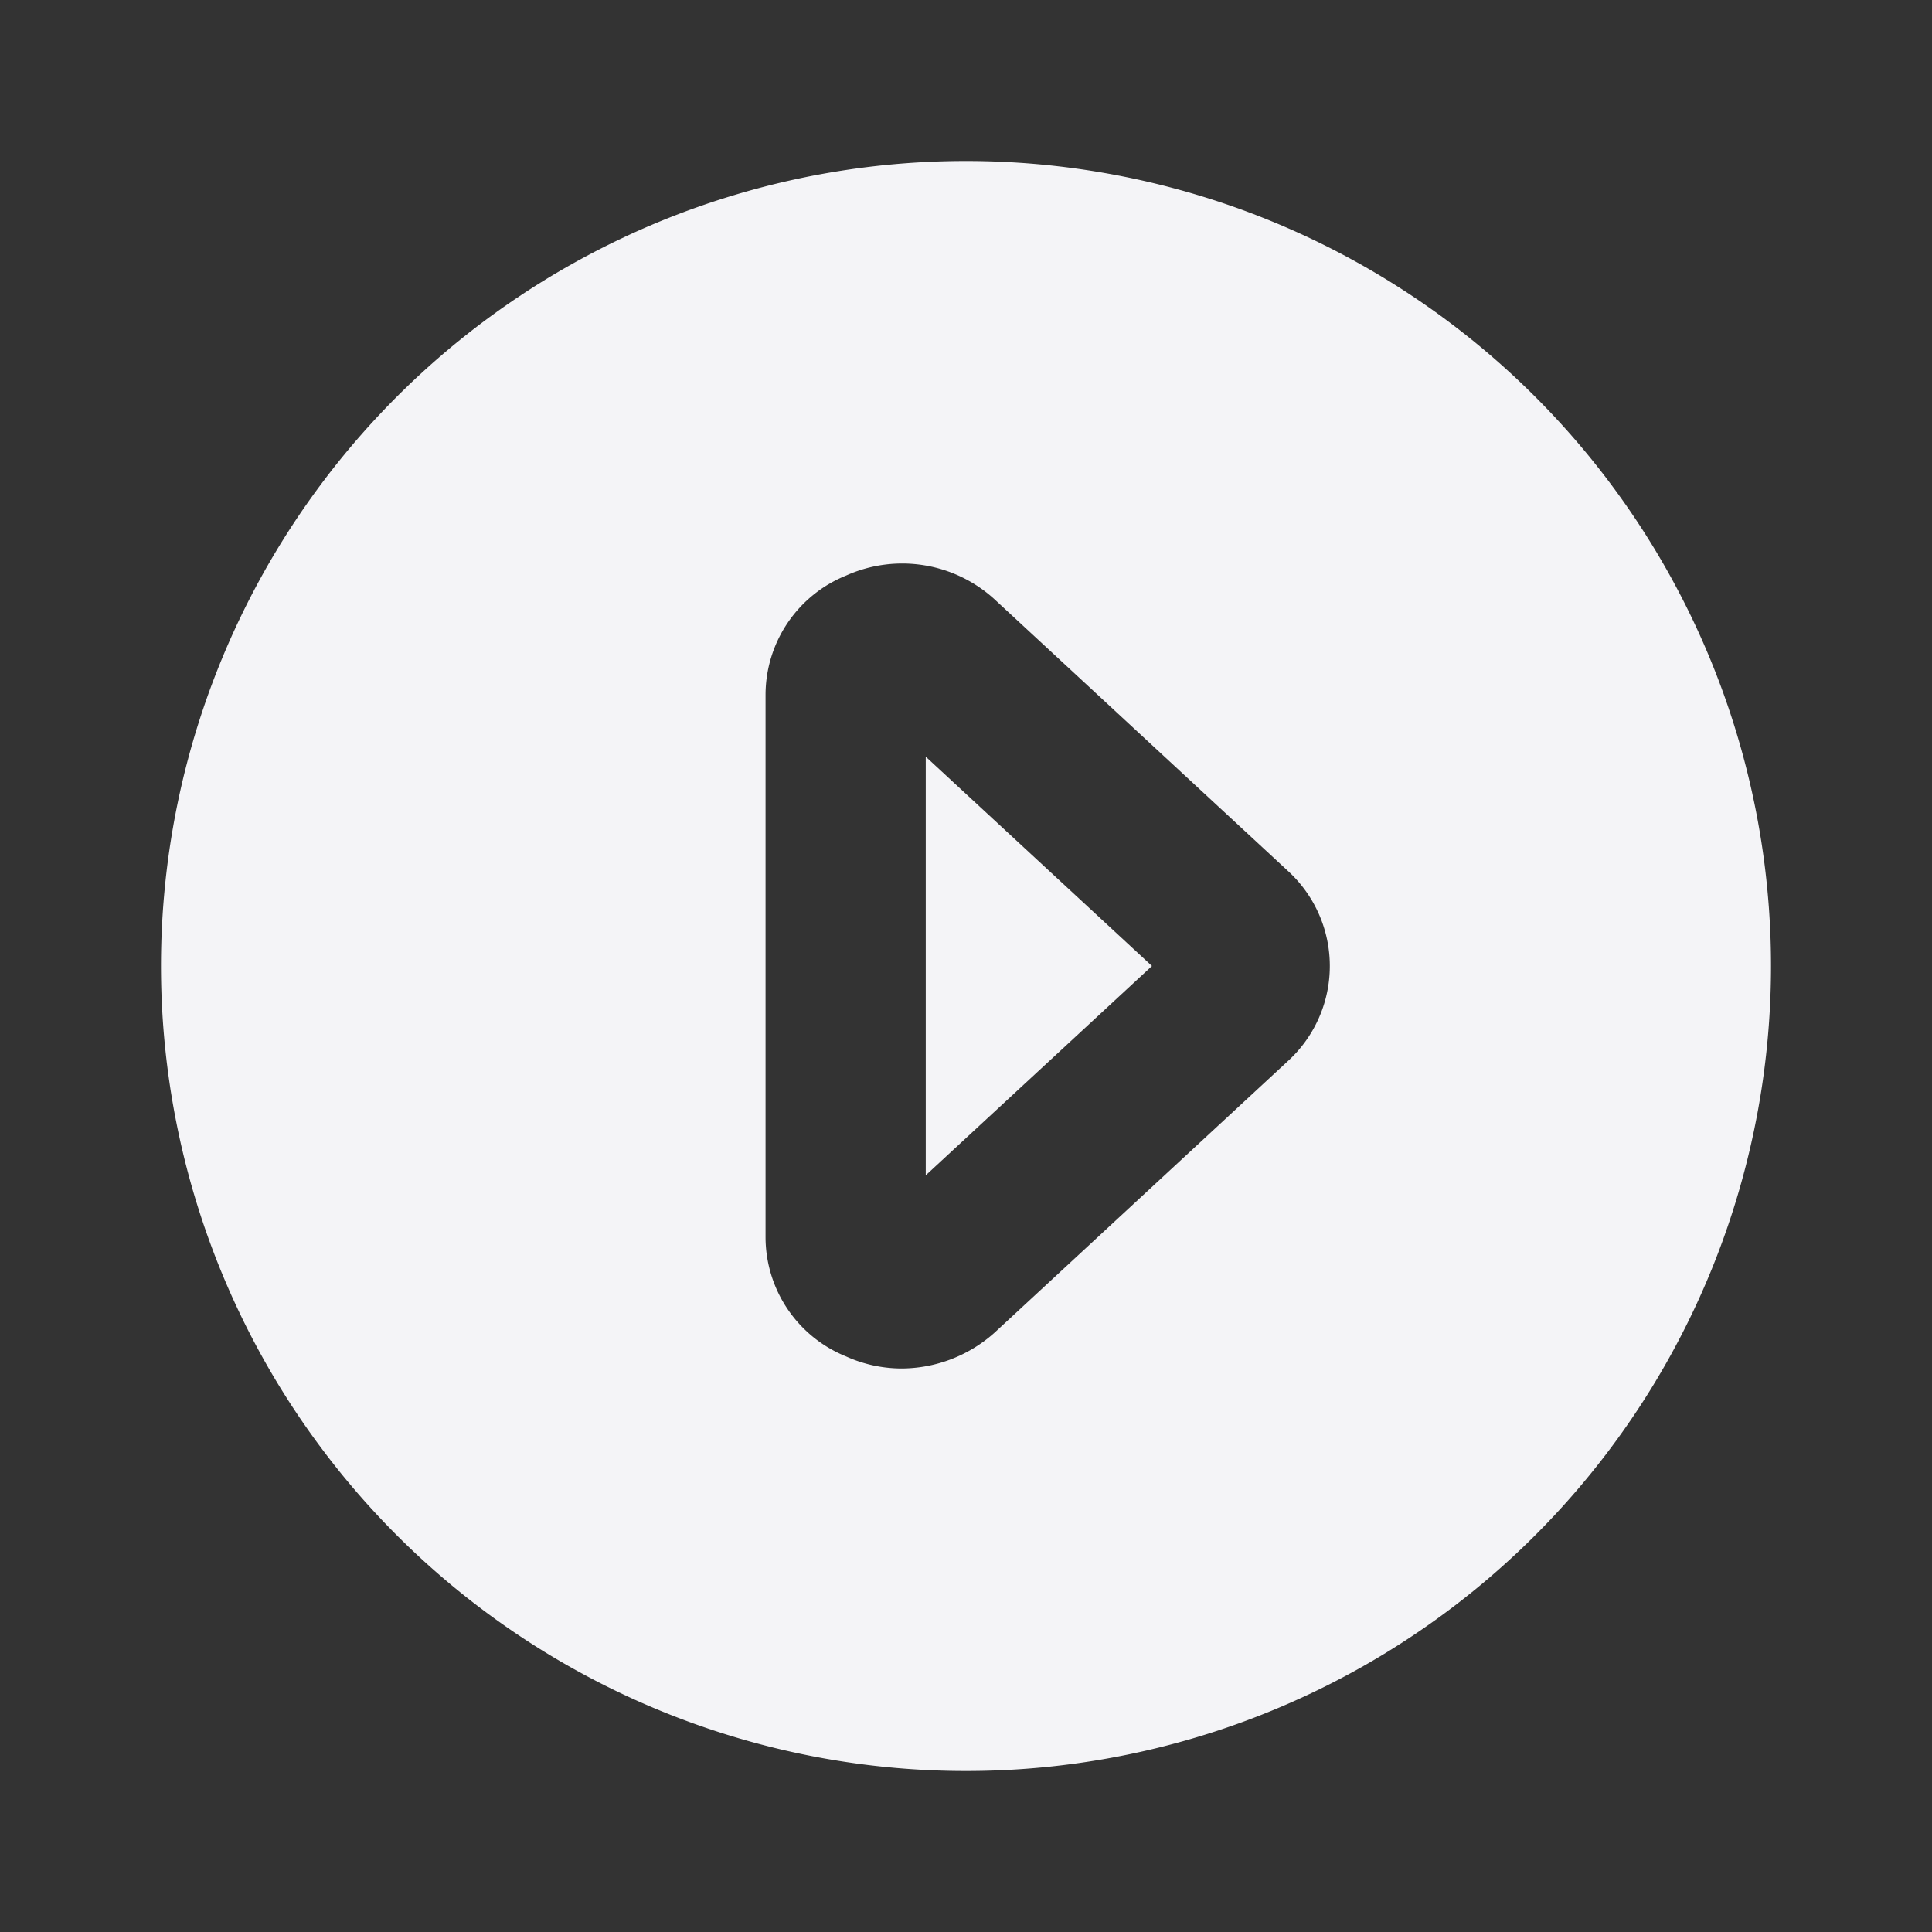 <svg xmlns="http://www.w3.org/2000/svg" viewBox="0 0 24 24"><rect x="0" y="0" width="24" height="24" fill="#333333" stroke="none"/><defs><style>.cls-1{fill:#17191e;opacity:0;}.cls-2{fill:#f4f4f7;}</style></defs><title>play-circle</title><g id="Layer_2" data-name="Layer 2"><g id="play-circle"><g id="play-circle-2" data-name="play-circle"><rect class="cls-1" width="24" height="24"/><polygon class="cls-2" points="11.5 14.6 14.31 12 11.5 9.4 11.5 14.6"/><path class="cls-2" d="M12,2A10,10,0,1,0,22,12,10,10,0,0,0,12,2Zm4,11.18-3.64,3.37a1.74,1.74,0,0,1-1.16.45,1.68,1.68,0,0,1-.69-.15,1.6,1.6,0,0,1-1-1.48V8.63a1.6,1.6,0,0,1,1-1.48,1.7,1.7,0,0,1,1.85.3L16,10.82a1.6,1.6,0,0,1,0,2.36Z"/></g></g></g></svg>
